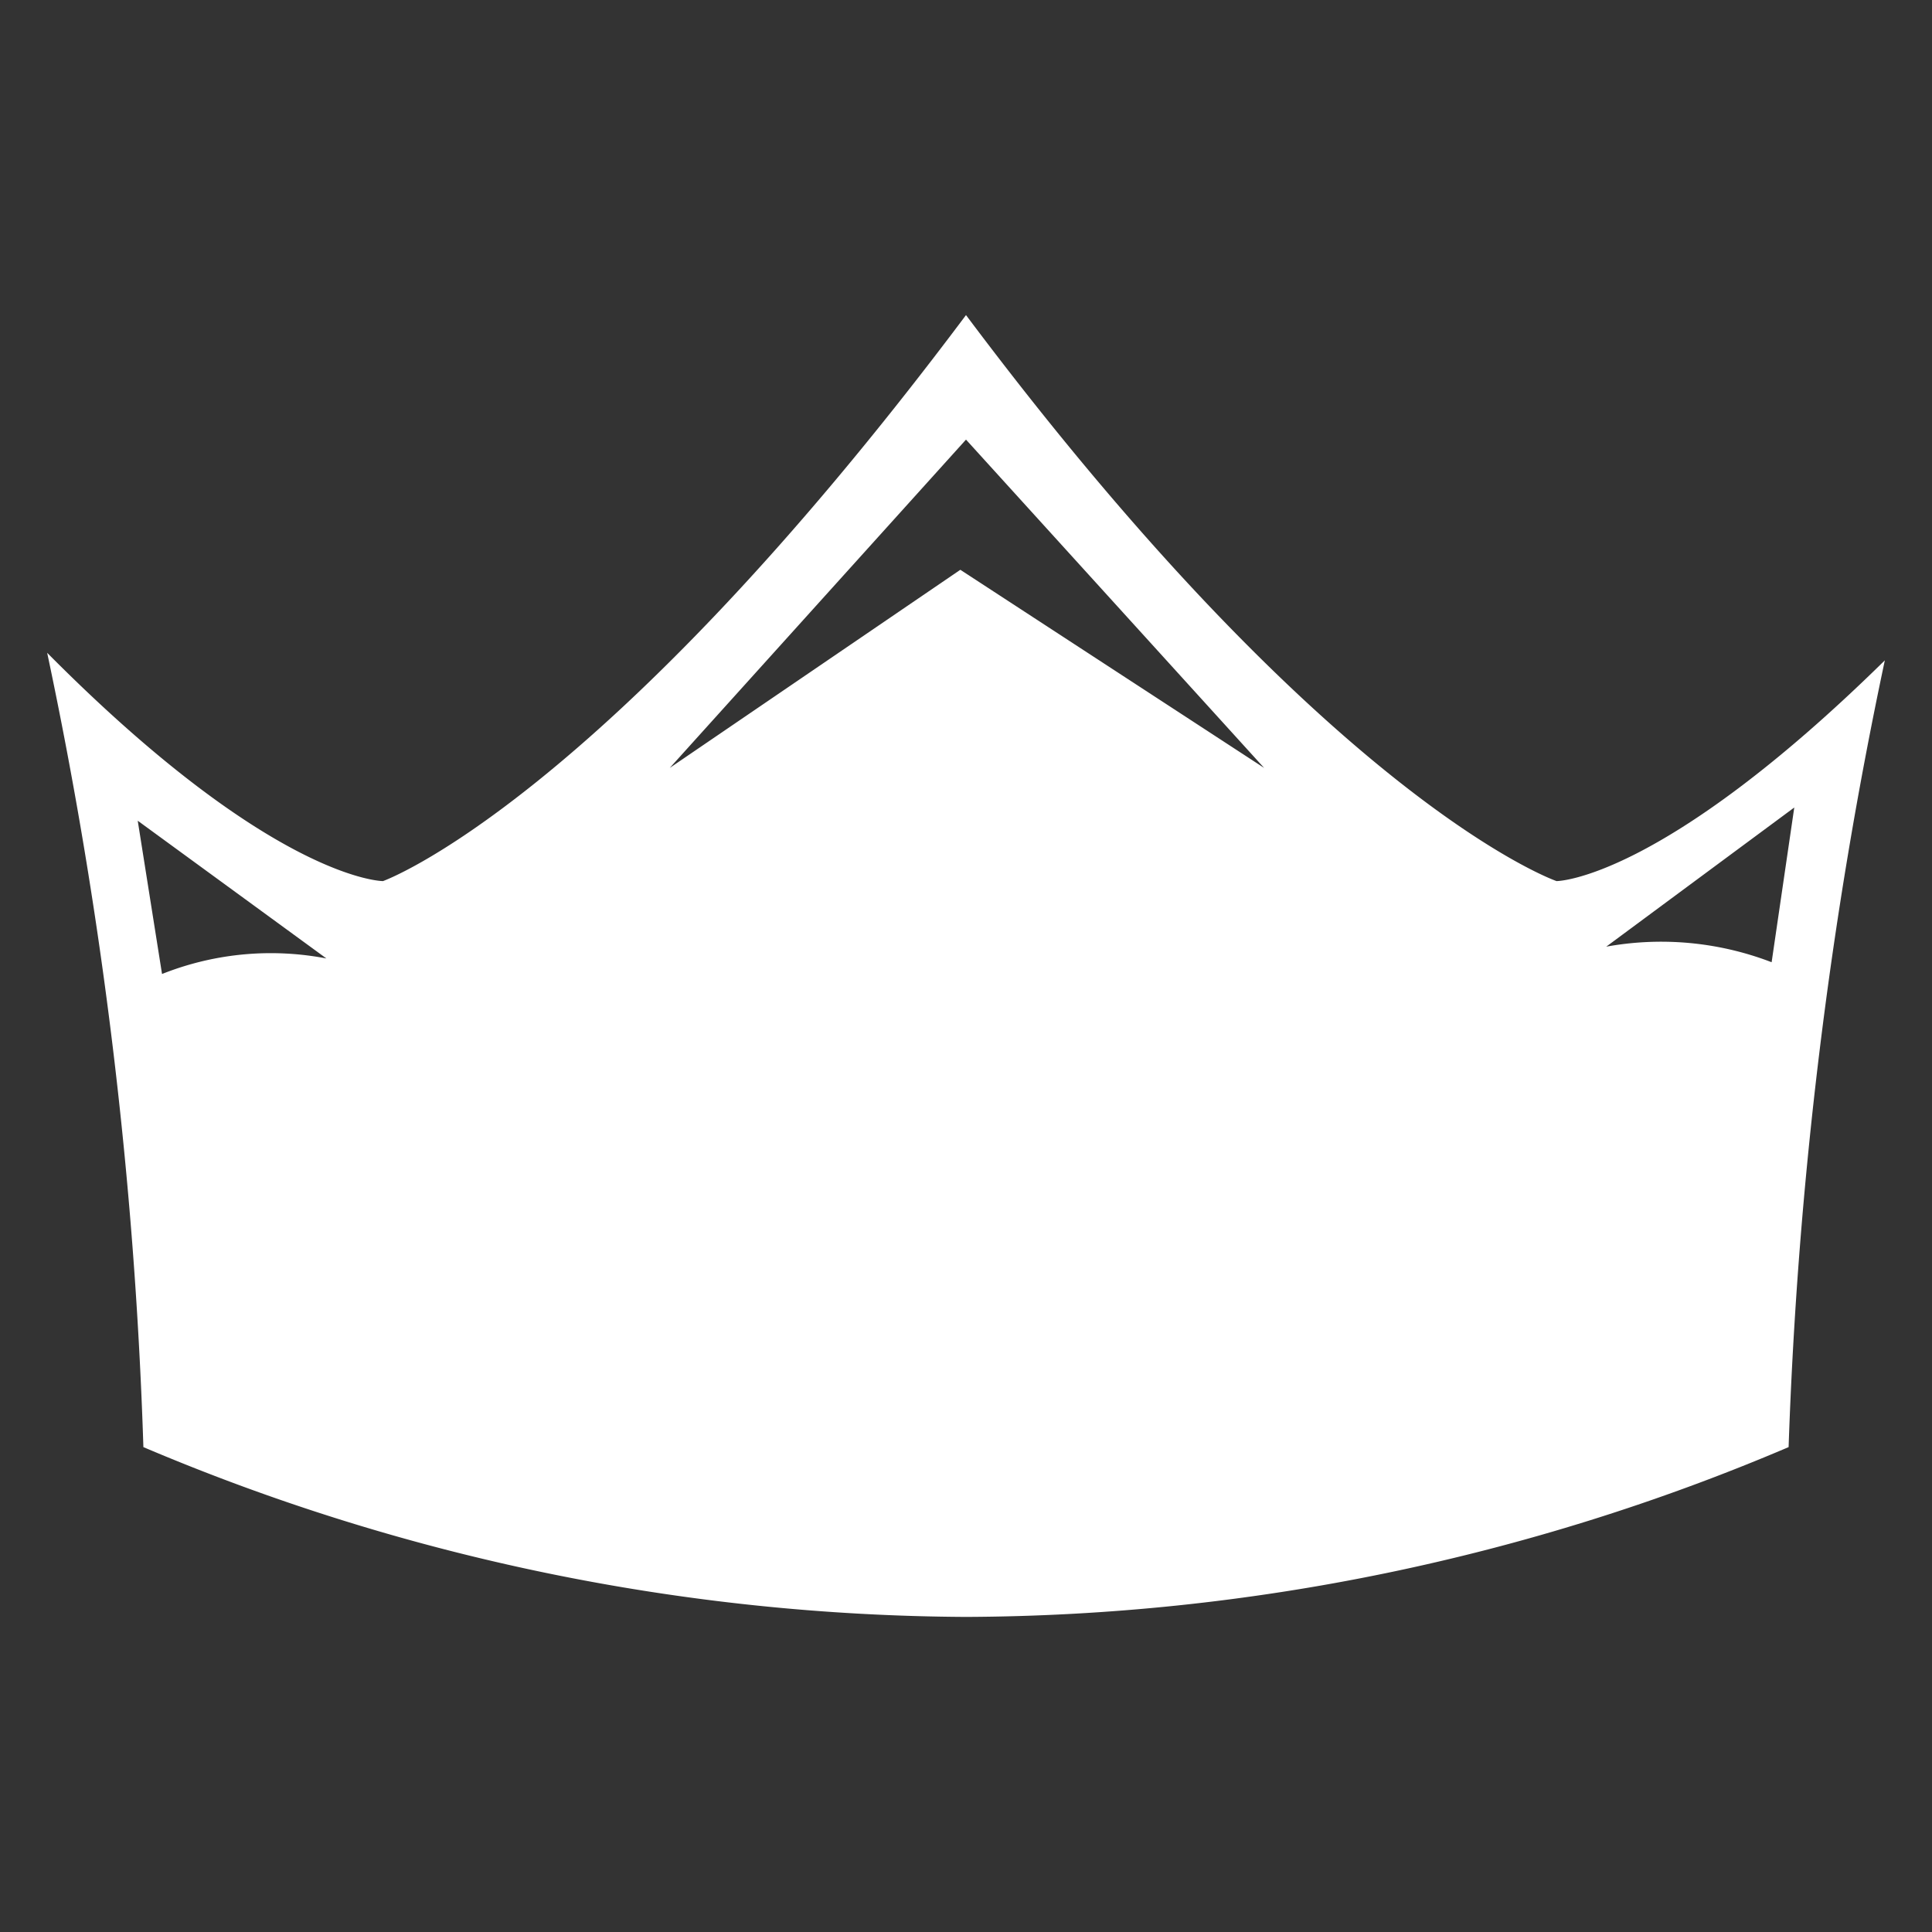 <?xml version="1.0" encoding="UTF-8" standalone="no"?>
<!-- Created with Inkscape (http://www.inkscape.org/) -->

<svg
   width="512"
   height="512"
   viewBox="0 0 128 128"
   version="1.1"
   id="svg1"
   inkscape:version="1.4 (86a8ad7, 2024-10-11)"
   sodipodi:docname="LevelCrown.svg"
   xmlns:inkscape="http://www.inkscape.org/namespaces/inkscape"
   xmlns:sodipodi="http://sodipodi.sourceforge.net/DTD/sodipodi-0.dtd"
   xmlns="http://www.w3.org/2000/svg"
   xmlns:svg="http://www.w3.org/2000/svg">
  <rect x="0" y="0" width="128" height="128" fill="#333333" stroke="none"/>
  <sodipodi:namedview
     id="namedview1"
     pagecolor="#505050"
     bordercolor="#eeeeee"
     borderopacity="1"
     inkscape:showpageshadow="0"
     inkscape:pageopacity="0"
     inkscape:pagecheckerboard="0"
     inkscape:deskcolor="#505050"
     inkscape:document-units="px"
     showgrid="true"
     inkscape:zoom="1.1255704"
     inkscape:cx="394.46668"
     inkscape:cy="293.62891"
     inkscape:window-width="1920"
     inkscape:window-height="1017"
     inkscape:window-x="-8"
     inkscape:window-y="-8"
     inkscape:window-maximized="1"
     inkscape:current-layer="layer1">
    <inkscape:grid
       id="grid1"
       units="px"
       originx="0"
       originy="0"
       spacingx="2"
       spacingy="2"
       empcolor="#0099e5"
       empopacity="0.302"
       color="#0099e5"
       opacity="0.149"
       empspacing="4"
       enabled="true"
       visible="true"
       dotted="false" />
  </sodipodi:namedview>
  <defs
     id="defs1" />
  <g
     inkscape:label="Layer 1"
     inkscape:groupmode="layer"
     id="layer1">
    <g
       id="Layer_2"
       data-name="Layer 2"
       transform="matrix(12.5,0,0,12.5,3.125,20.875)"
       style="fill:#ffffff;stroke:none">
      <g
         id="Layer_1-2"
         data-name="Layer 1"
         style="fill:#ffffff;stroke:none">
        <path
           d="M 8,3 C 8,3 6.81,2.59 4.87,0 2.93,2.59 1.78,3 1.78,3 1.78,3 1.2,3 0,1.79 A 24,24 0 0 1 0.51,6 11.29,11.29 0 0 0 4.87,6.9 11.23,11.23 0 0 0 9.23,6 24,24 0 0 1 9.74,1.83 C 8.55,3 8,3 8,3 M 0.61,3.5 0.48,2.68 l 1,0.73 A 1.56,1.56 0 0 0 0.59,3.5 M 8.26,3.35 9.26,2.61 9.14,3.43 A 1.63,1.63 0 0 0 8.25,3.35 M 4.84,1.35 3.3,2.4 4.87,0.66 6.45,2.4 Z"
           id="path1"
           style="fill:#ffffff;stroke:none" />
      </g>
    </g>
  </g>
</svg>
